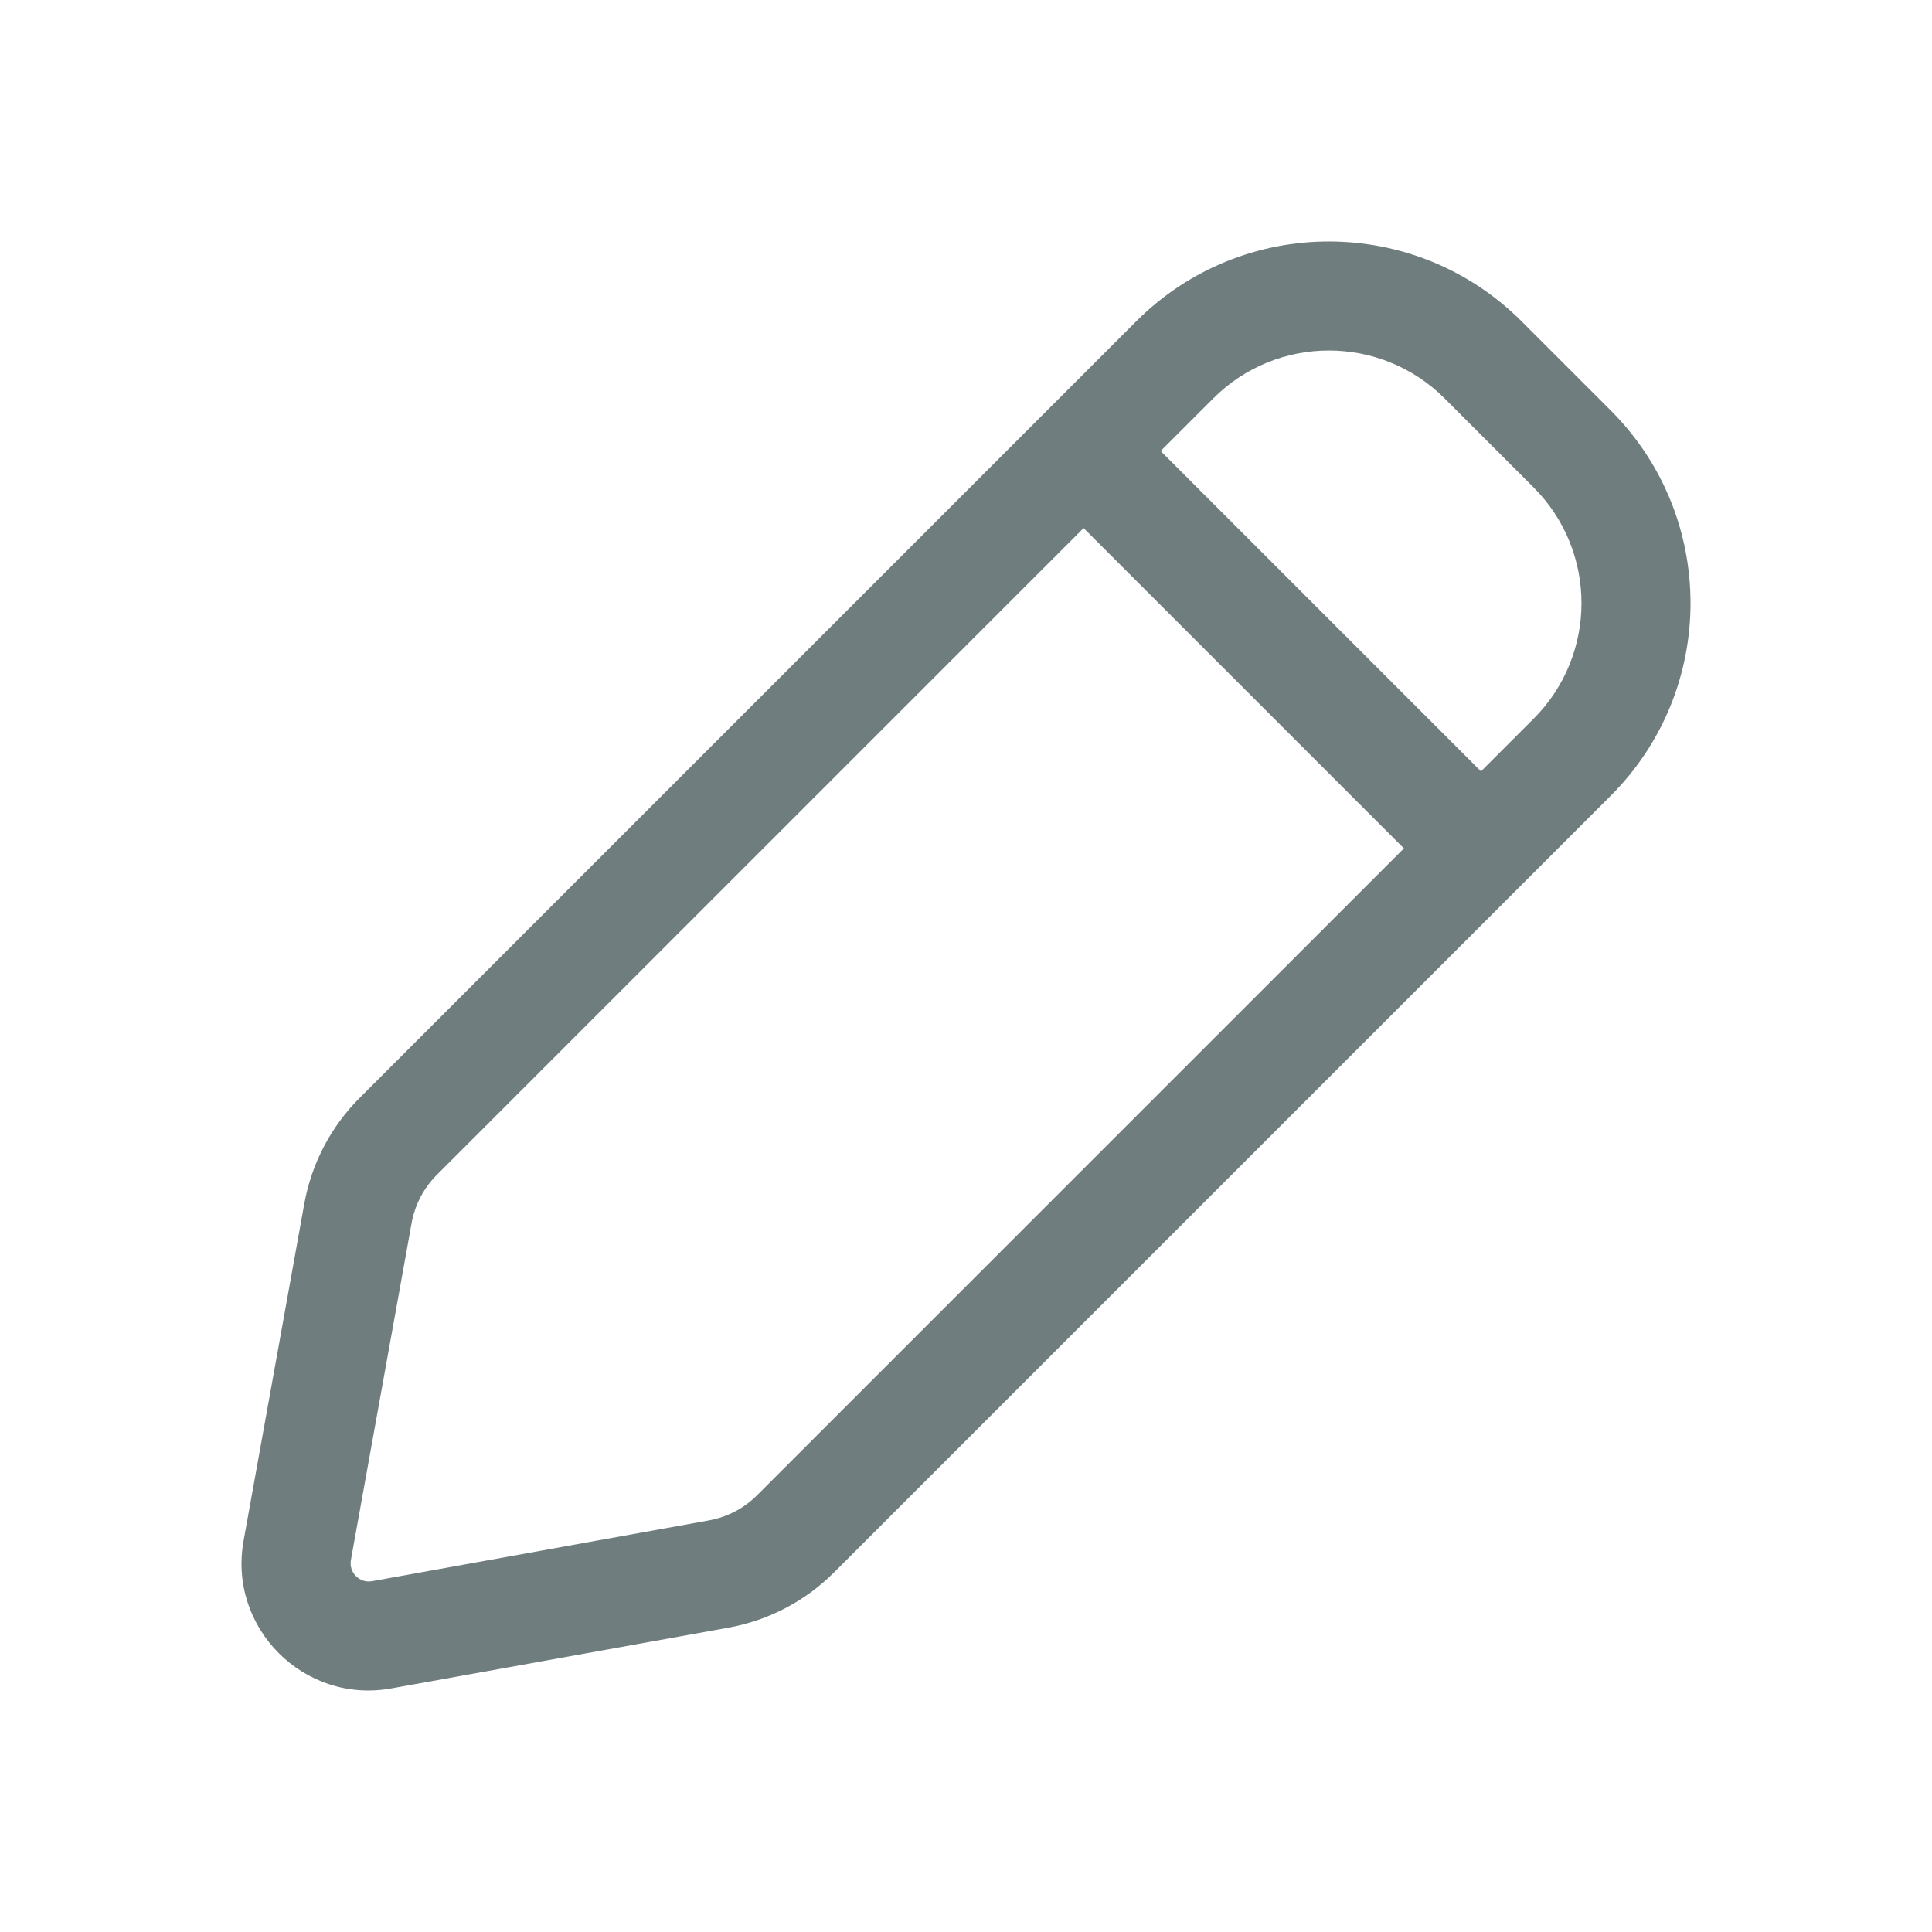 <svg width="24" height="24" viewBox="0 0 24 24" fill="none" xmlns="http://www.w3.org/2000/svg">
<path fill-rule="evenodd" clip-rule="evenodd" d="M18.902 3.992C17.58 2.669 15.436 2.669 14.114 3.992L4.468 13.638C4.11 13.996 3.87 14.455 3.78 14.953L3.026 19.139C2.83 20.223 3.777 21.17 4.861 20.974L9.047 20.22C9.545 20.13 10.004 19.89 10.362 19.532L20.008 9.886C21.331 8.564 21.331 6.42 20.008 5.098L18.902 3.992ZM15.072 4.949C15.865 4.156 17.151 4.156 17.945 4.949L19.051 6.055C19.844 6.849 19.844 8.135 19.051 8.928L18.397 9.582C18.397 9.582 18.397 9.582 18.397 9.582L14.418 5.603L15.072 4.949ZM13.461 6.56L5.425 14.596C5.263 14.758 5.154 14.967 5.113 15.194L4.359 19.379C4.331 19.534 4.466 19.669 4.621 19.642L8.806 18.887C9.033 18.846 9.242 18.737 9.404 18.575L17.44 10.539C17.44 10.539 17.44 10.539 17.44 10.539L13.461 6.56Z" fill="#707D7E"/>
</svg>
